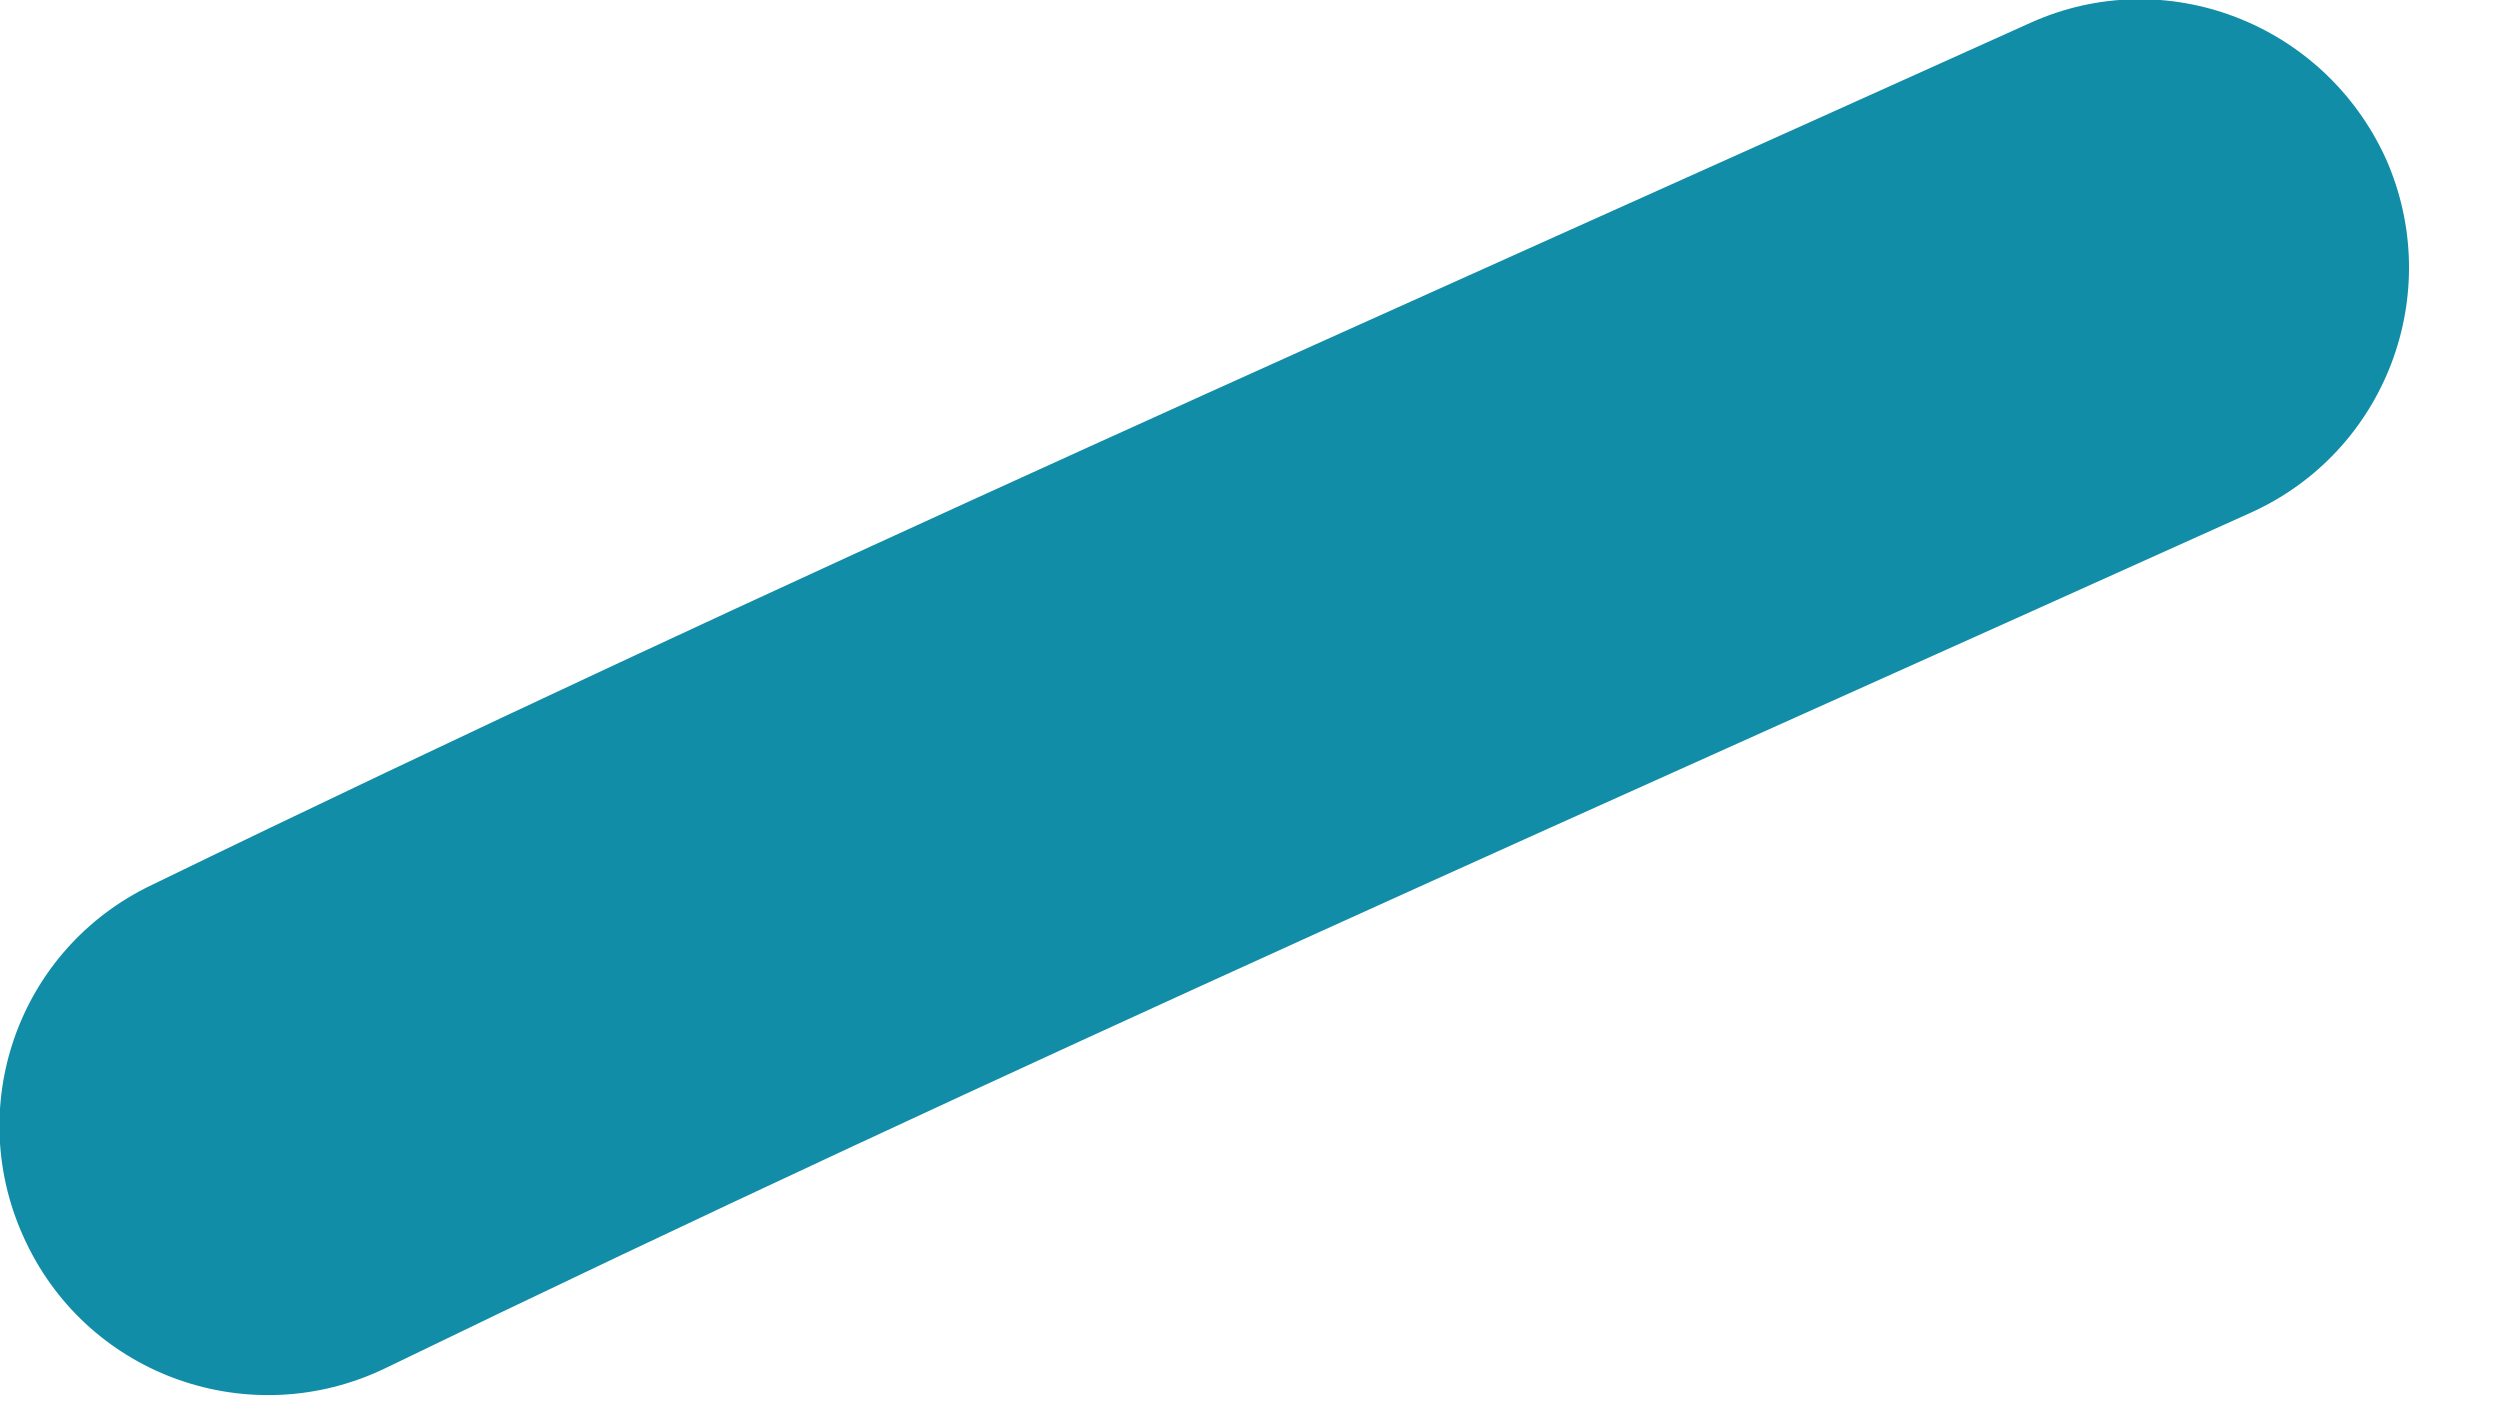<svg width="23" height="13" viewBox="0 0 23 13" fill="none" xmlns="http://www.w3.org/2000/svg" xmlns:xlink="http://www.w3.org/1999/xlink">
	<desc>
			Created with Pixso.
	</desc>
	<defs/>
	<path id="Vector" d="M18.68 0.21C12.88 2.83 7.12 5.36 1.4 8.14C0.16 8.73 -0.35 10.2 0.24 11.43C0.83 12.67 2.31 13.18 3.54 12.59C9.23 9.83 14.94 7.32 20.7 4.72C21.95 4.16 22.5 2.7 21.95 1.46C21.38 0.21 19.92 -0.35 18.68 0.21Z" fill="#118DA8" fill-opacity="1" fill-rule="evenodd"/>
</svg>
